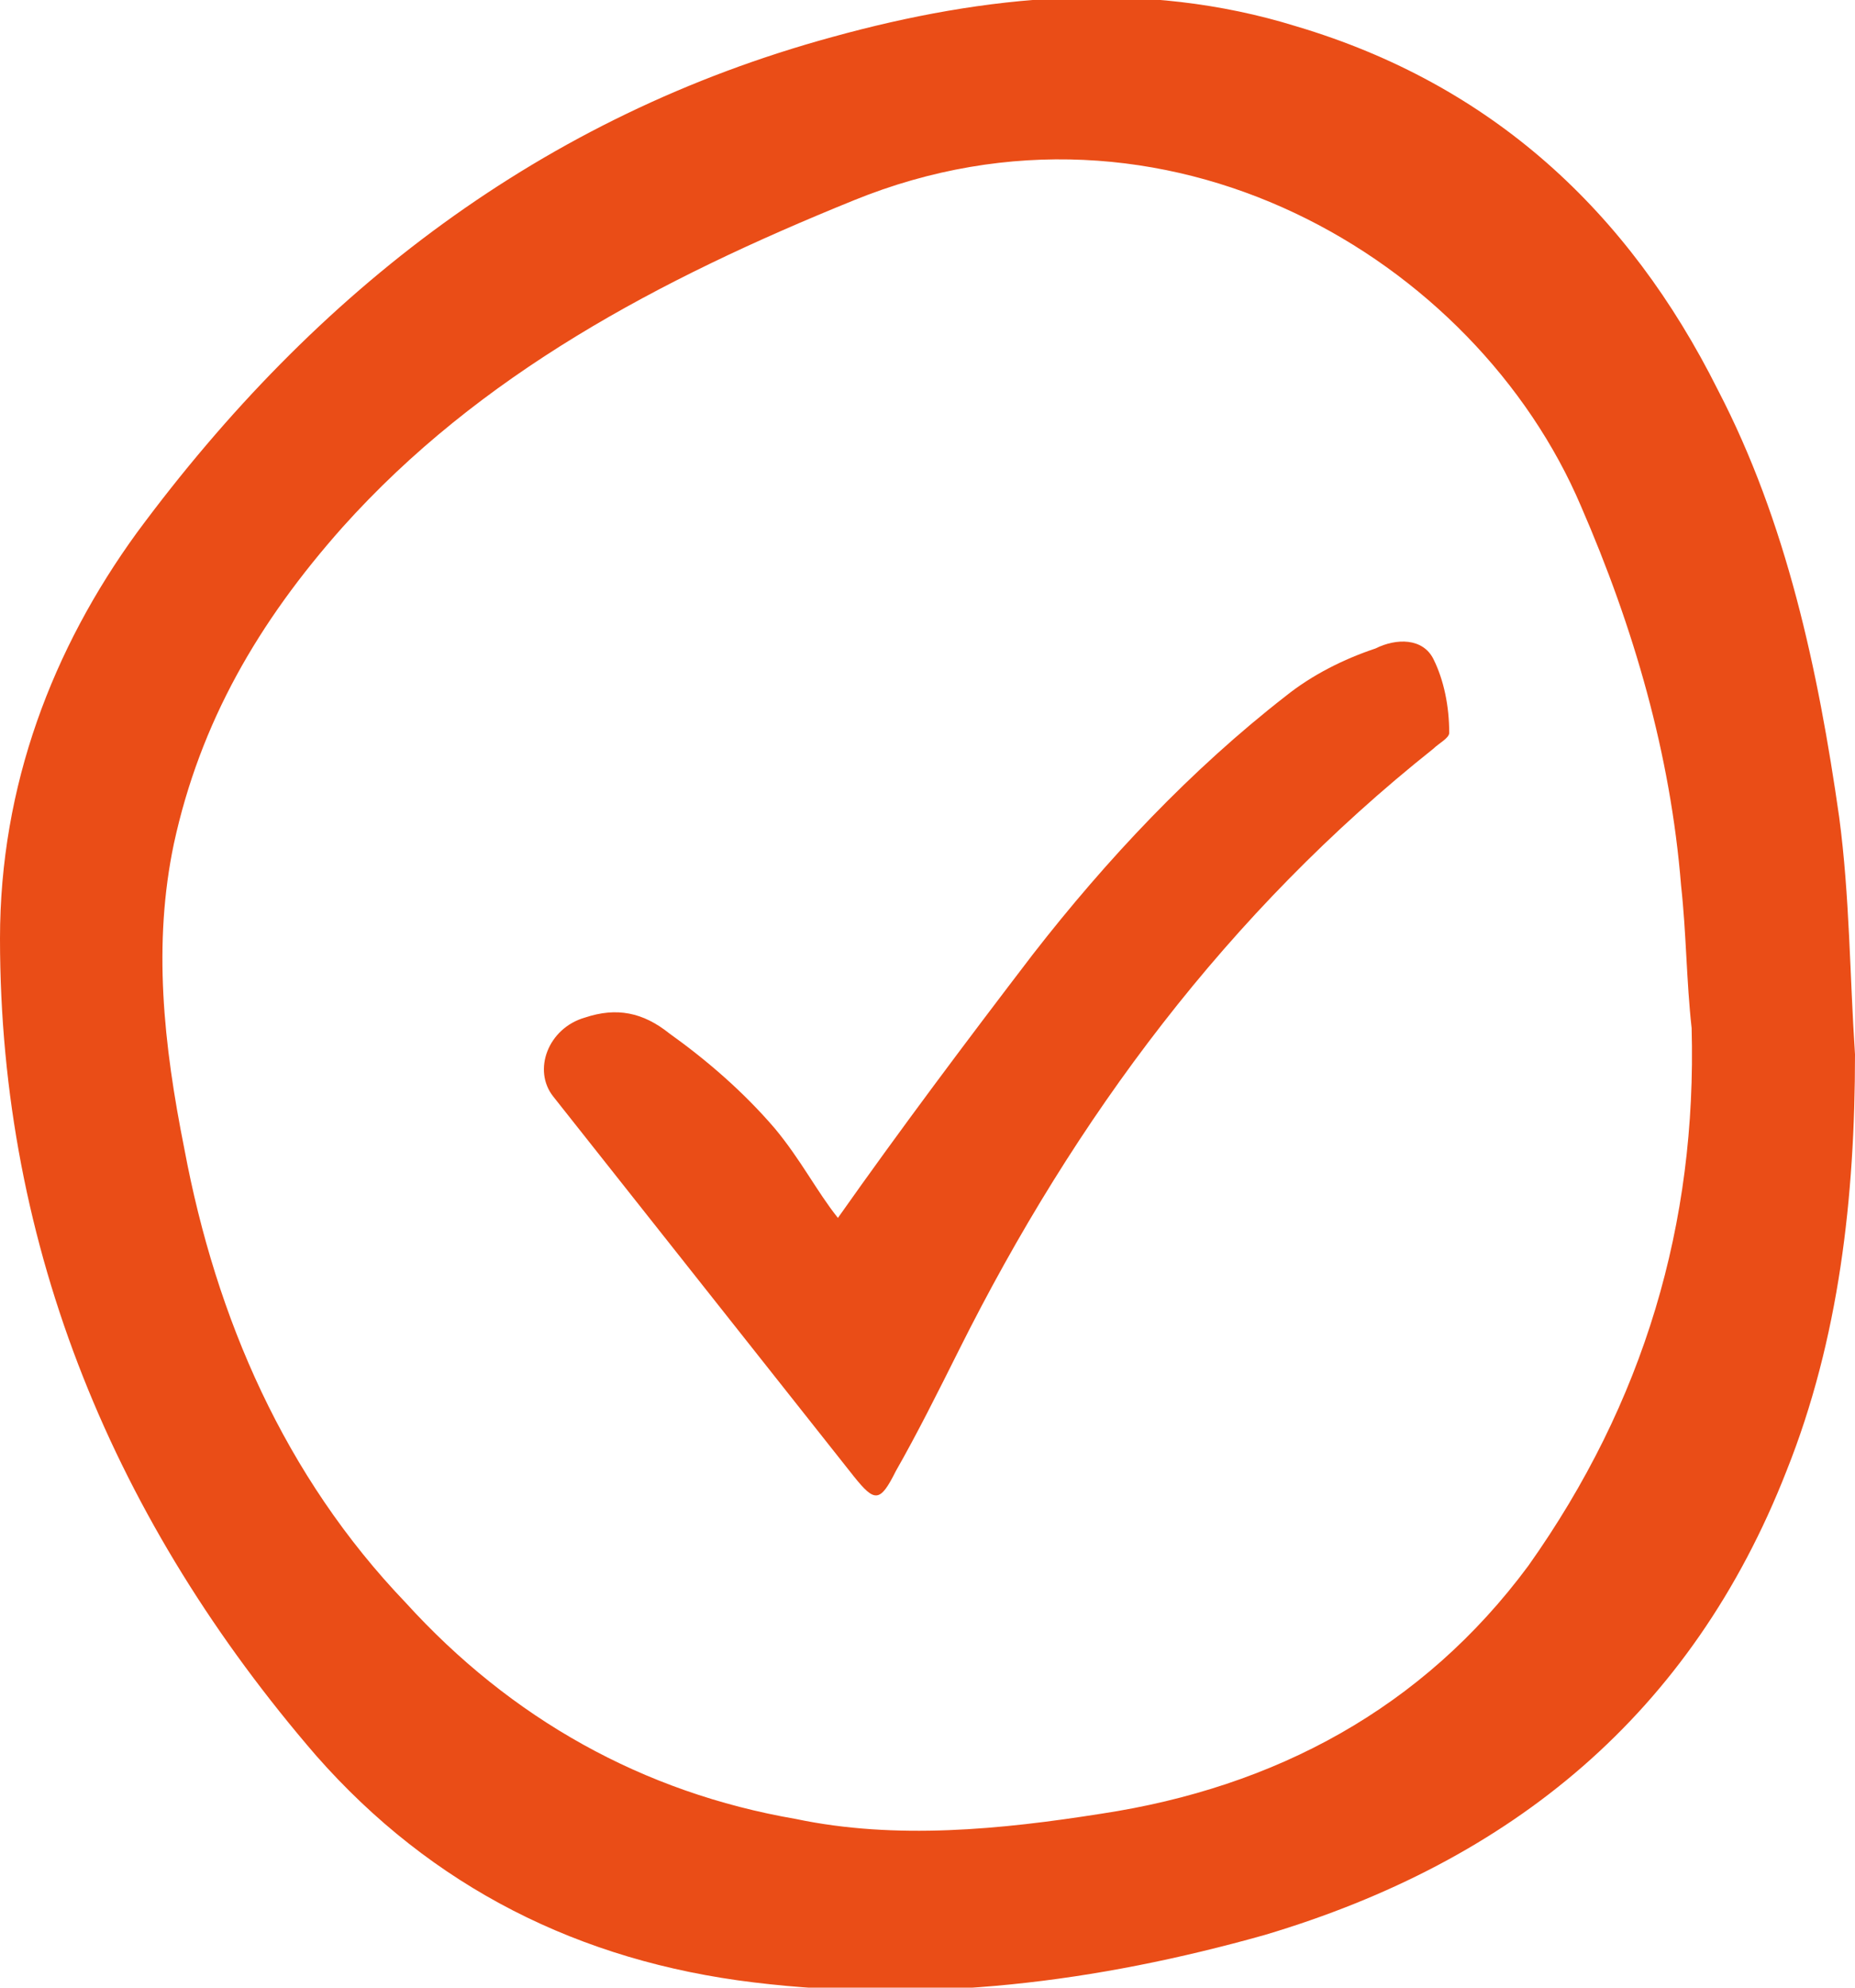 <?xml version="1.0" encoding="utf-8"?>
<!-- Generator: Adobe Illustrator 22.0.1, SVG Export Plug-In . SVG Version: 6.00 Build 0)  -->
<svg version="1.1" id="Layer_1" xmlns="http://www.w3.org/2000/svg" xmlns:xlink="http://www.w3.org/1999/xlink" x="0px" y="0px"
	 viewBox="0 0 35.2 37.7" style="enable-background:new 0 0 35.2 37.7;" xml:space="preserve">
<style type="text/css">
	.st0{fill:#EA4D17;}
</style>
<path class="st0" d="M35.2,20c0,2.7-0.3,5.4-1.3,7.9c-1.8,4.6-5.2,7.4-9.9,8.8c-3.2,0.9-6.4,1.3-9.7,0.9C11,37.2,8.2,35.8,6,33.3
	c-3.8-4.4-6-9.6-6-15.5c0-2.9,1-5.5,2.6-7.7C6,5.5,10.3,2.2,15.8,0.7c2.9-0.8,5.9-1.1,8.8-0.2c3.7,1.1,6.3,3.5,8,6.9
	c1.3,2.5,1.9,5.3,2.3,8.1C35.1,17,35.1,18.5,35.2,20 M32.1,19.5c-0.1-0.9-0.1-1.8-0.2-2.7c-0.2-2.5-0.9-4.9-1.9-7.2
	c-2-4.7-7.9-8.2-13.8-5.8c-3.7,1.5-7.1,3.3-9.7,6.2c-1.6,1.8-2.7,3.7-3.2,6c-0.4,1.9-0.2,3.8,0.2,5.8c0.6,3.2,1.9,6.2,4.2,8.6
	c2,2.2,4.5,3.6,7.4,4.1c1.9,0.4,3.9,0.2,5.8-0.1c3.3-0.5,6.1-2,8.1-4.7C31.2,26.6,32.2,23.2,32.1,19.5"/>
<path class="st0" d="M15.9,23.1c1.2-1.7,2.4-3.3,3.7-5c1.4-1.8,3-3.5,4.8-4.9c0.5-0.4,1.1-0.7,1.7-0.9c0.4-0.2,0.9-0.2,1.1,0.2
	c0.2,0.4,0.3,0.9,0.3,1.4c0,0.1-0.2,0.2-0.3,0.3c-3.9,3.1-6.8,7-9,11.4c-0.4,0.8-0.8,1.6-1.2,2.3c-0.3,0.6-0.4,0.6-0.8,0.1
	c-1.9-2.4-3.8-4.8-5.7-7.2c-0.4-0.5-0.1-1.3,0.6-1.5c0.6-0.2,1.1-0.1,1.6,0.3c0.7,0.5,1.4,1.1,2,1.8C15.2,22,15.5,22.6,15.9,23.1"/>
</svg>
